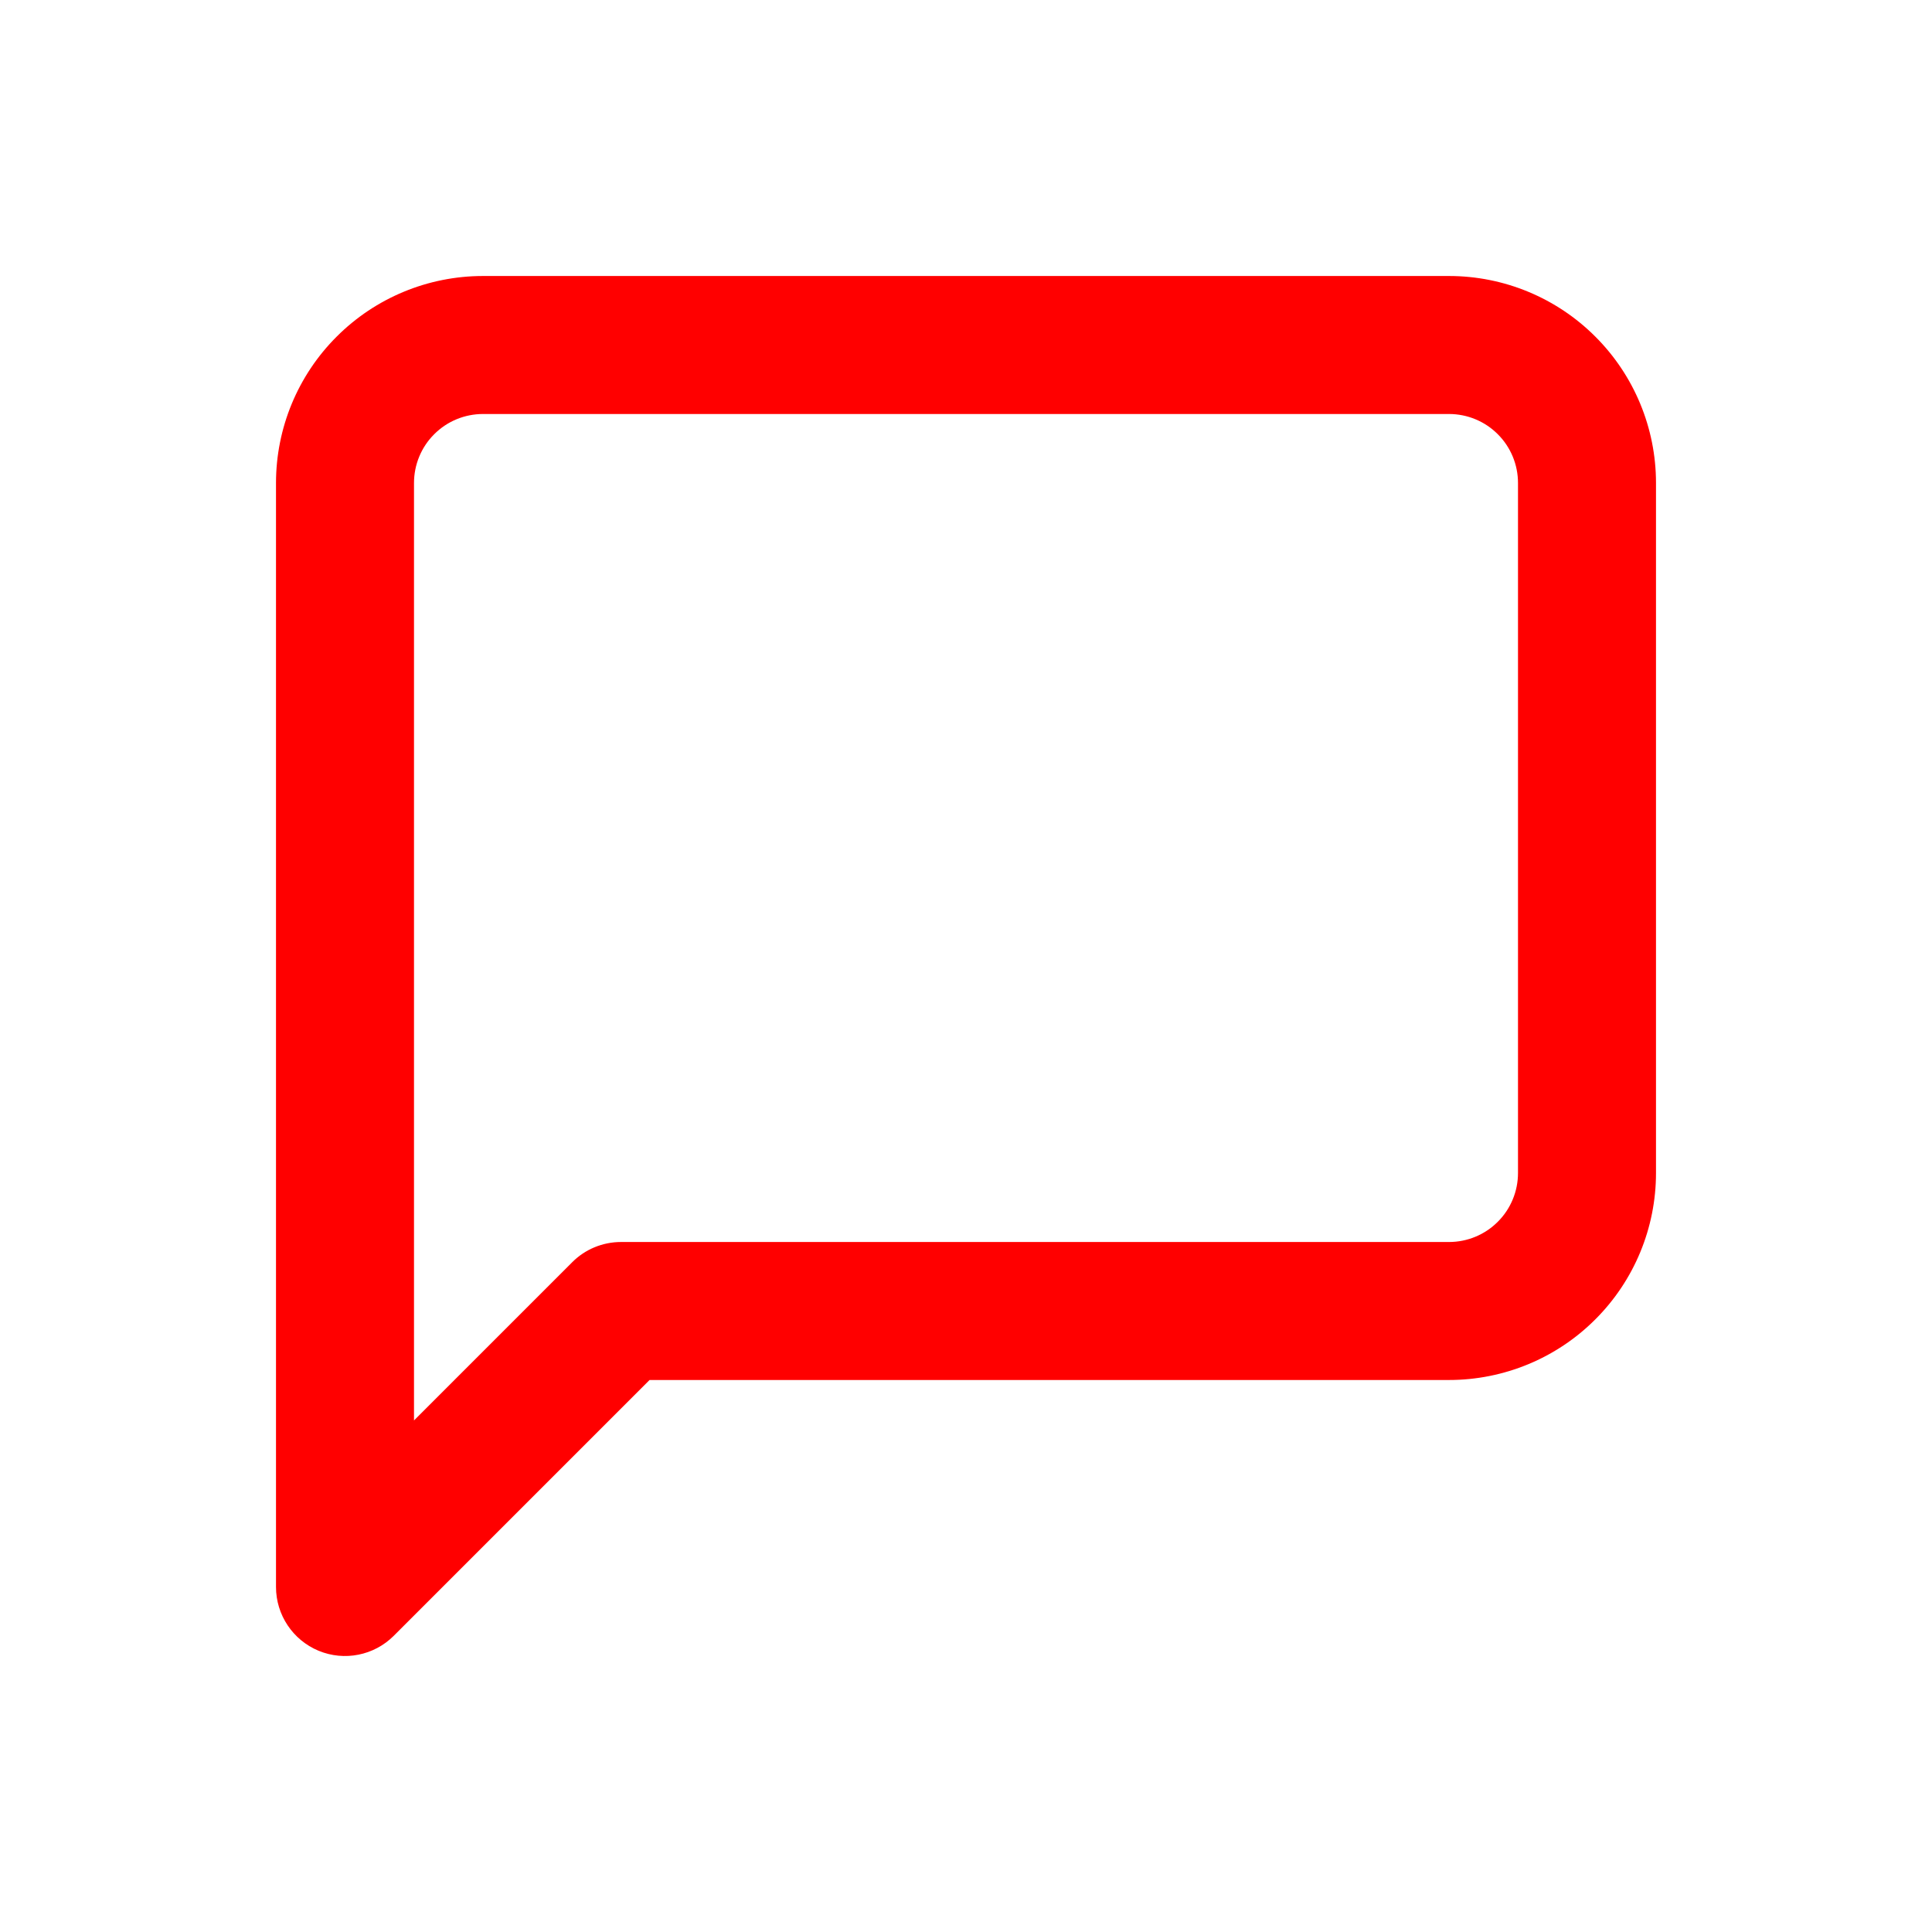 <svg width="28" height="28" viewBox="0 0 28 28" fill="none" xmlns="http://www.w3.org/2000/svg">
<path fill-rule="evenodd" clip-rule="evenodd" d="M7 6C6.735 6 6.48 6.105 6.293 6.293C6.105 6.48 6 6.735 6 7V20.586L8.293 18.293C8.48 18.105 8.735 18 9 18H21C21.265 18 21.52 17.895 21.707 17.707C21.895 17.52 22 17.265 22 17V7C22 6.735 21.895 6.48 21.707 6.293C21.52 6.105 21.265 6 21 6H7ZM4.879 4.879C5.441 4.316 6.204 4 7 4H21C21.796 4 22.559 4.316 23.121 4.879C23.684 5.441 24 6.204 24 7V17C24 17.796 23.684 18.559 23.121 19.121C22.559 19.684 21.796 20 21 20H9.414L5.707 23.707C5.421 23.993 4.991 24.079 4.617 23.924C4.244 23.769 4 23.404 4 23V7C4 6.204 4.316 5.441 4.879 4.879Z" fill="#FF0000"/>
</svg>
